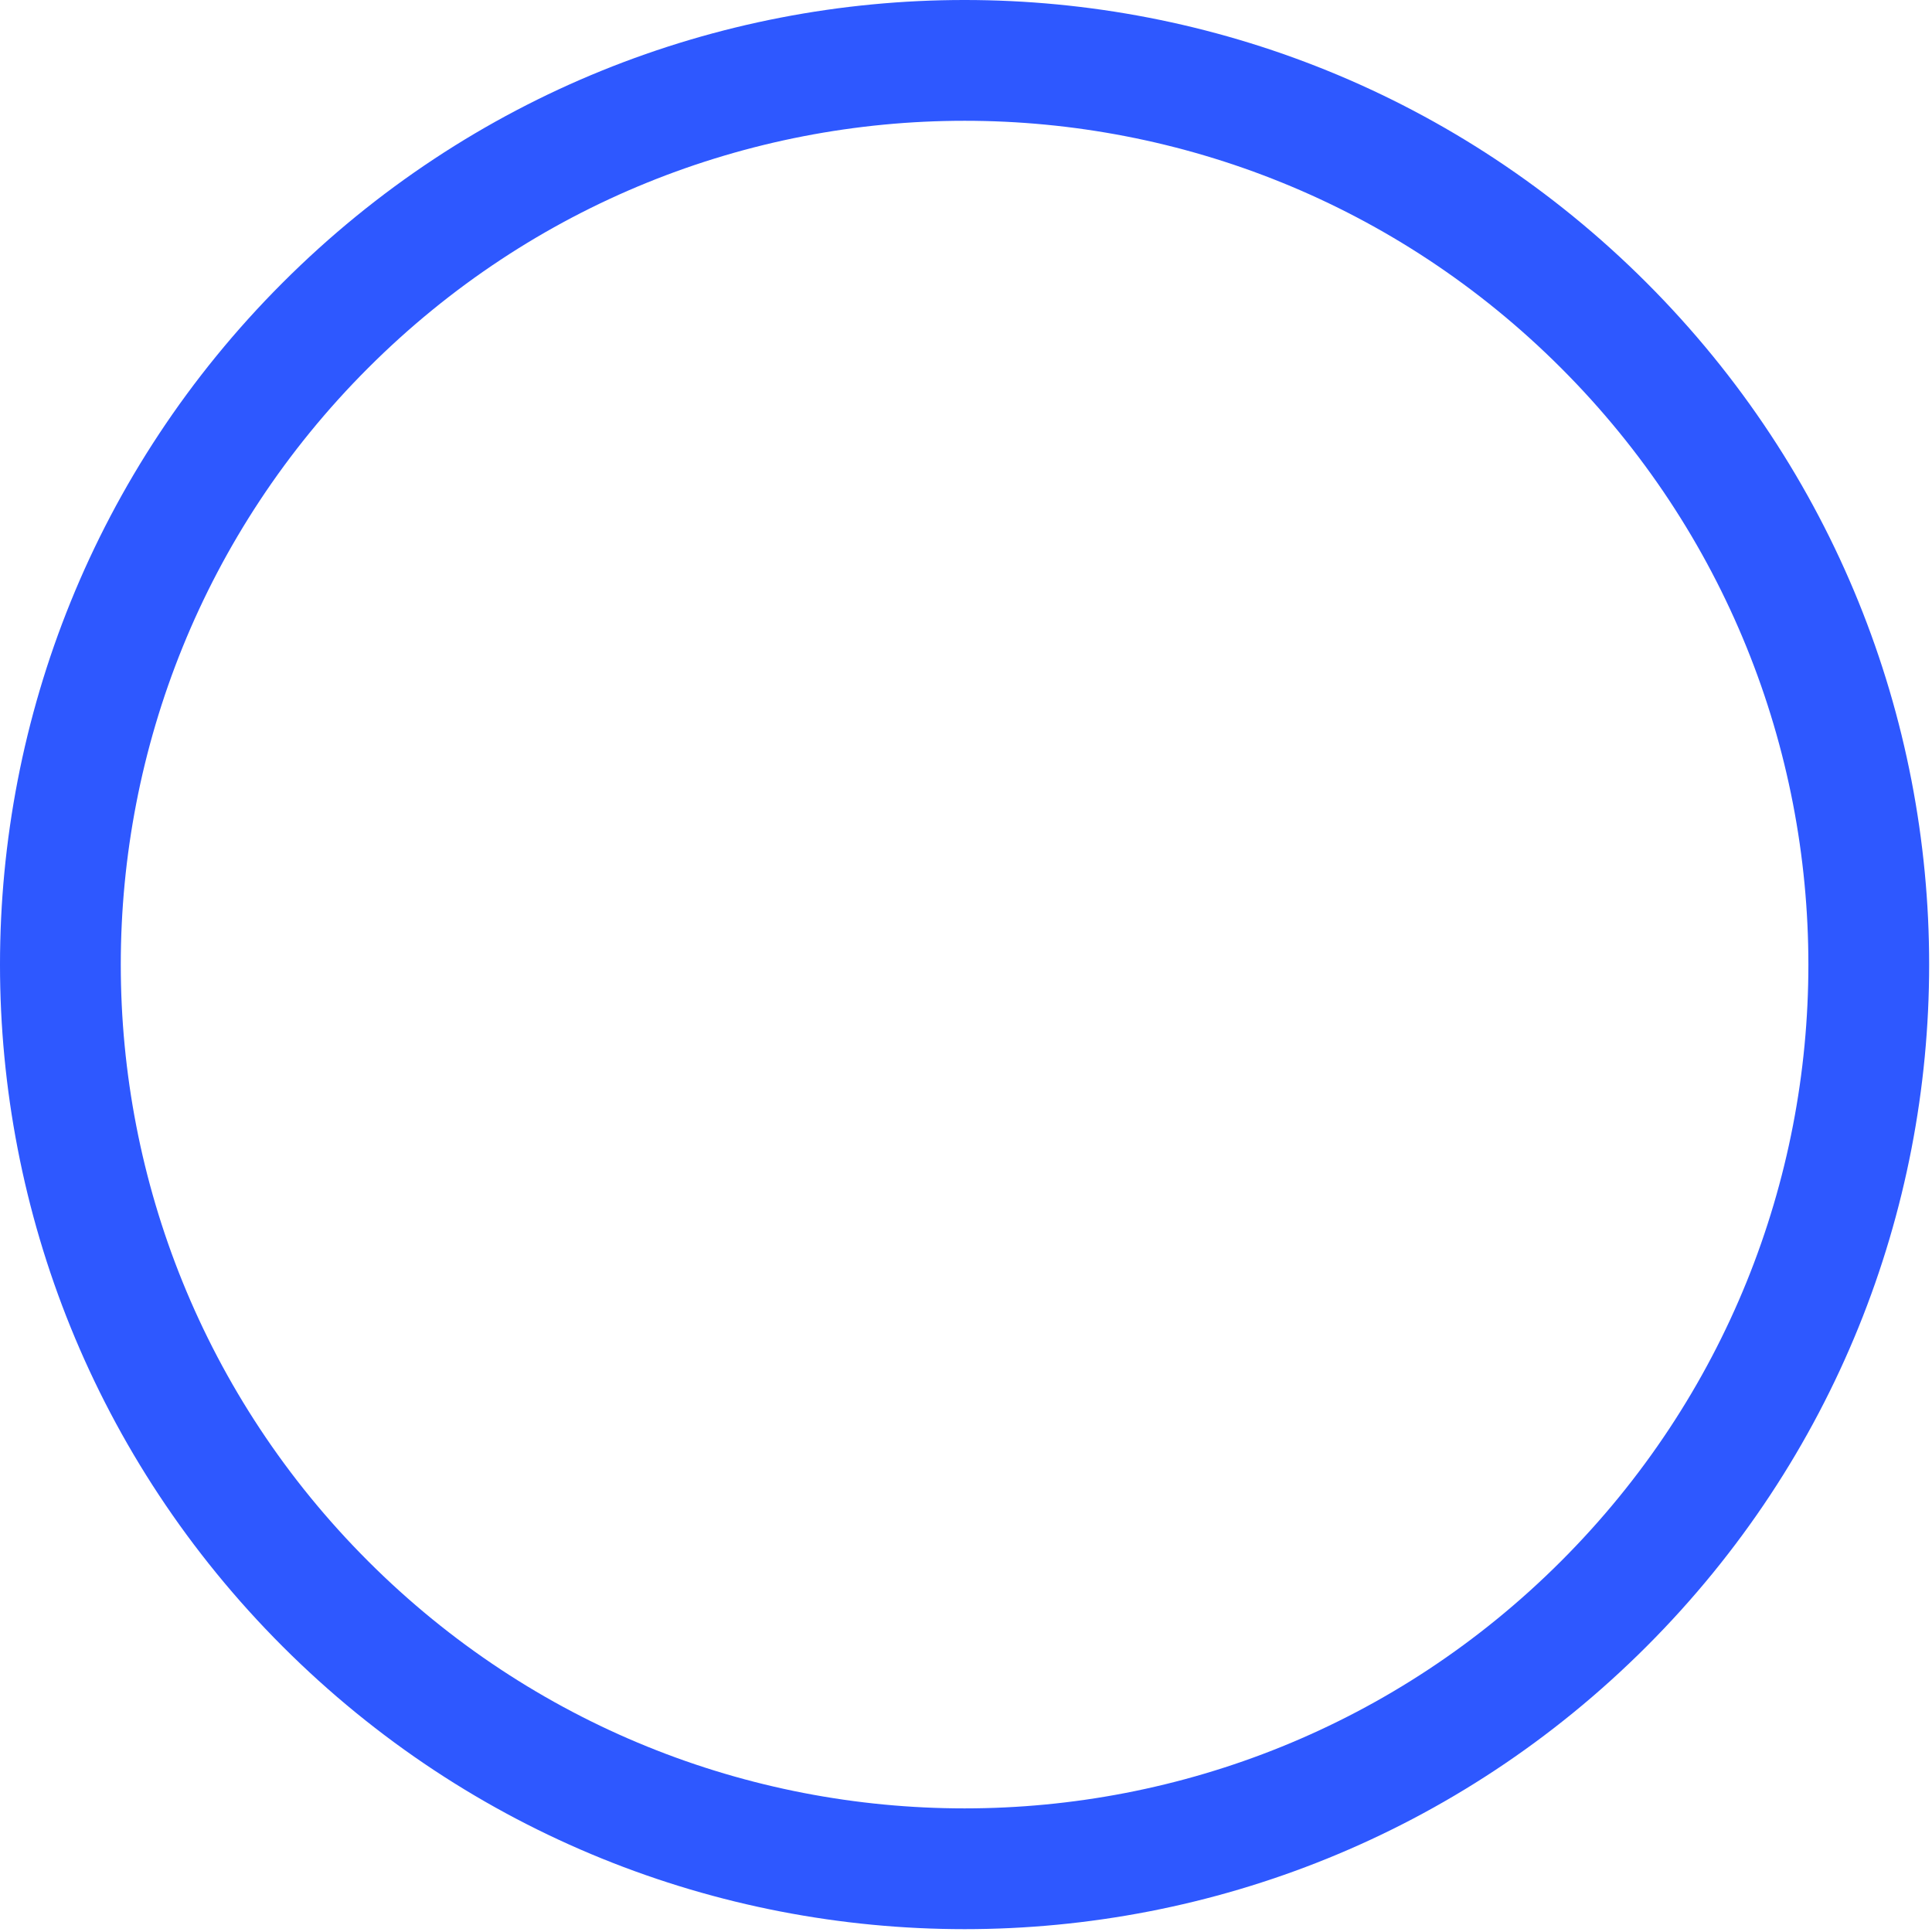 <svg xmlns="http://www.w3.org/2000/svg" viewBox="0 0 512 512" width="512" height="512">
	<style>
		tspan { white-space:pre }
		.shp0 { fill: #2e58ff } 
	</style>
	<g id="Layer">
		<path id="Layer" fill-rule="evenodd" class="shp0" d="M436.34 436.34C336.45 536.22 174.78 536.21 74.91 436.34C-24.98 336.45 -24.96 174.78 74.91 74.91C174.8 -24.98 336.46 -24.96 436.34 74.91C536.22 174.8 536.21 336.46 436.34 436.34ZM413.71 97.54C326.33 10.16 184.91 10.17 97.54 97.54C10.16 184.92 10.17 326.34 97.54 413.71C184.92 501.09 326.34 501.08 413.71 413.71C501.09 326.33 501.08 184.91 413.71 97.54Z" />
	</g>
</svg>